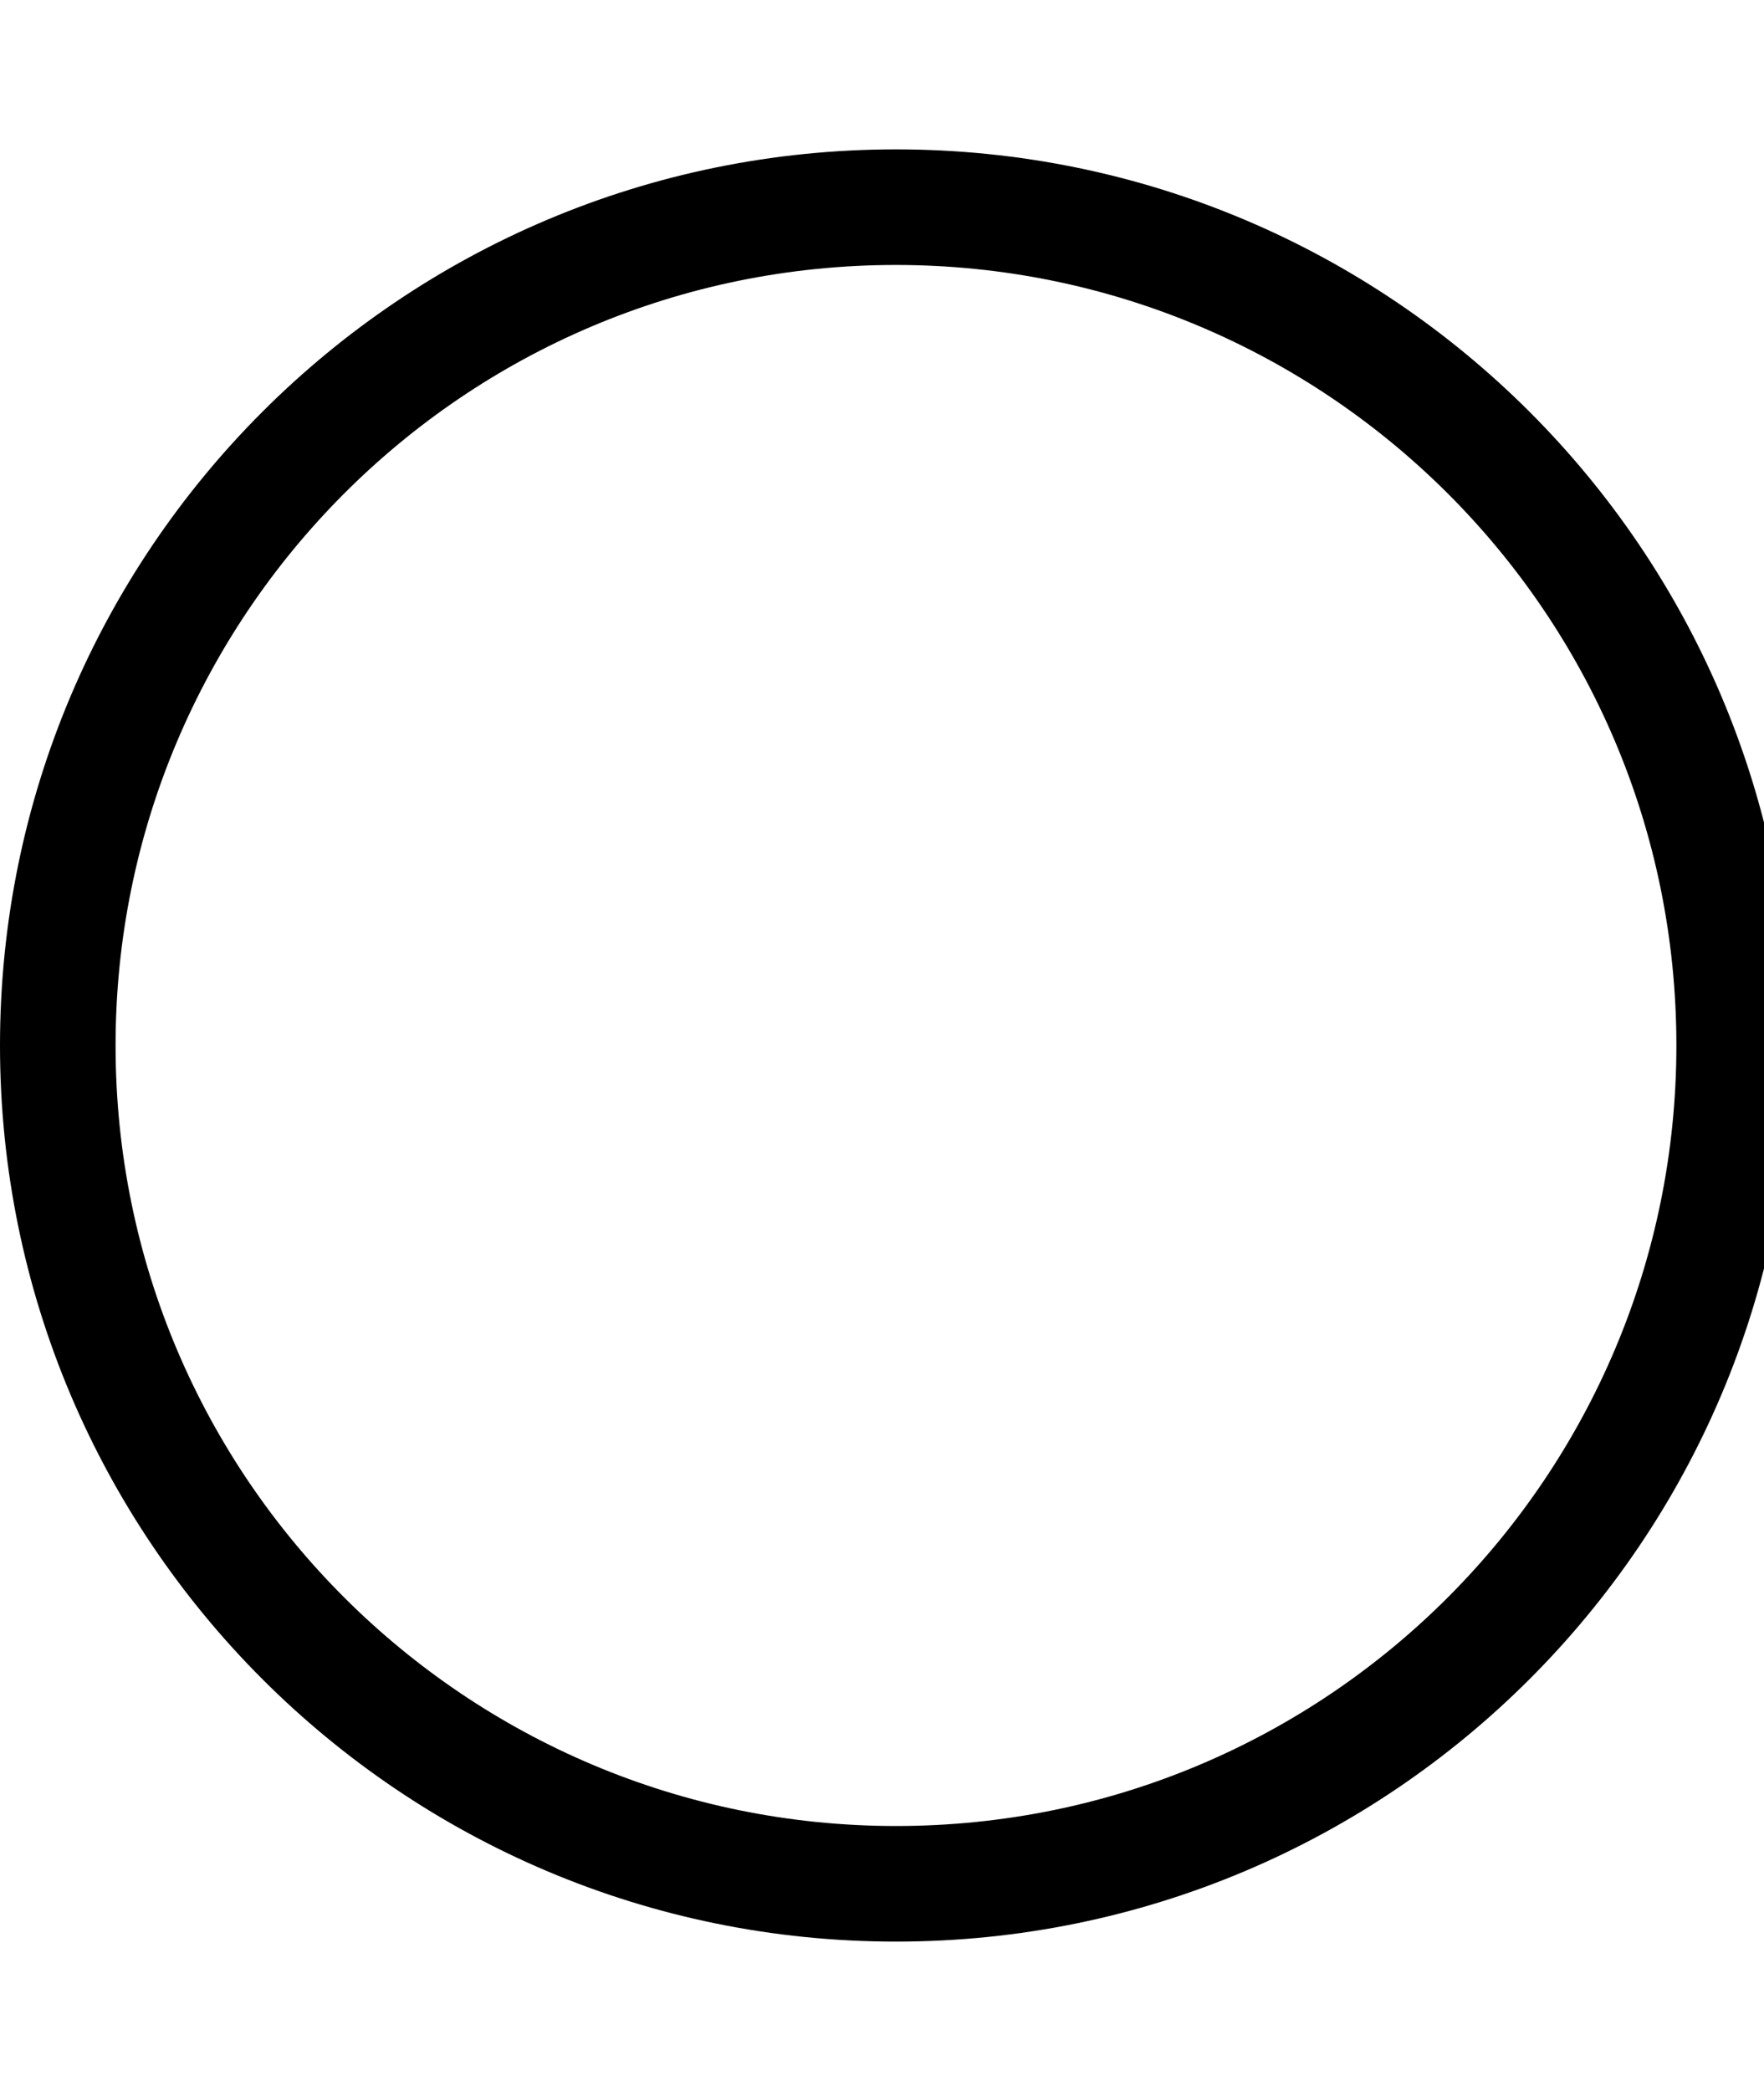 <!-- Generated by IcoMoon.io -->
<svg version="1.1" xmlns="http://www.w3.org/2000/svg" width="27" height="32" viewBox="0 0 27 32">
<title>ftui-circle-thin</title>
<path d="M13.714 2.286c-7.576 0-13.714 6.139-13.714 13.714s6.139 13.714 13.714 13.714 13.714-6.139 13.714-13.714-6.139-13.714-13.714-13.714zM25.659 16c0 6.564-5.314 11.945-11.945 11.945-6.564 0-11.945-5.314-11.945-11.945 0-6.564 5.314-11.945 11.945-11.945 6.564 0 11.945 5.314 11.945 11.945z"></path>
</svg>
